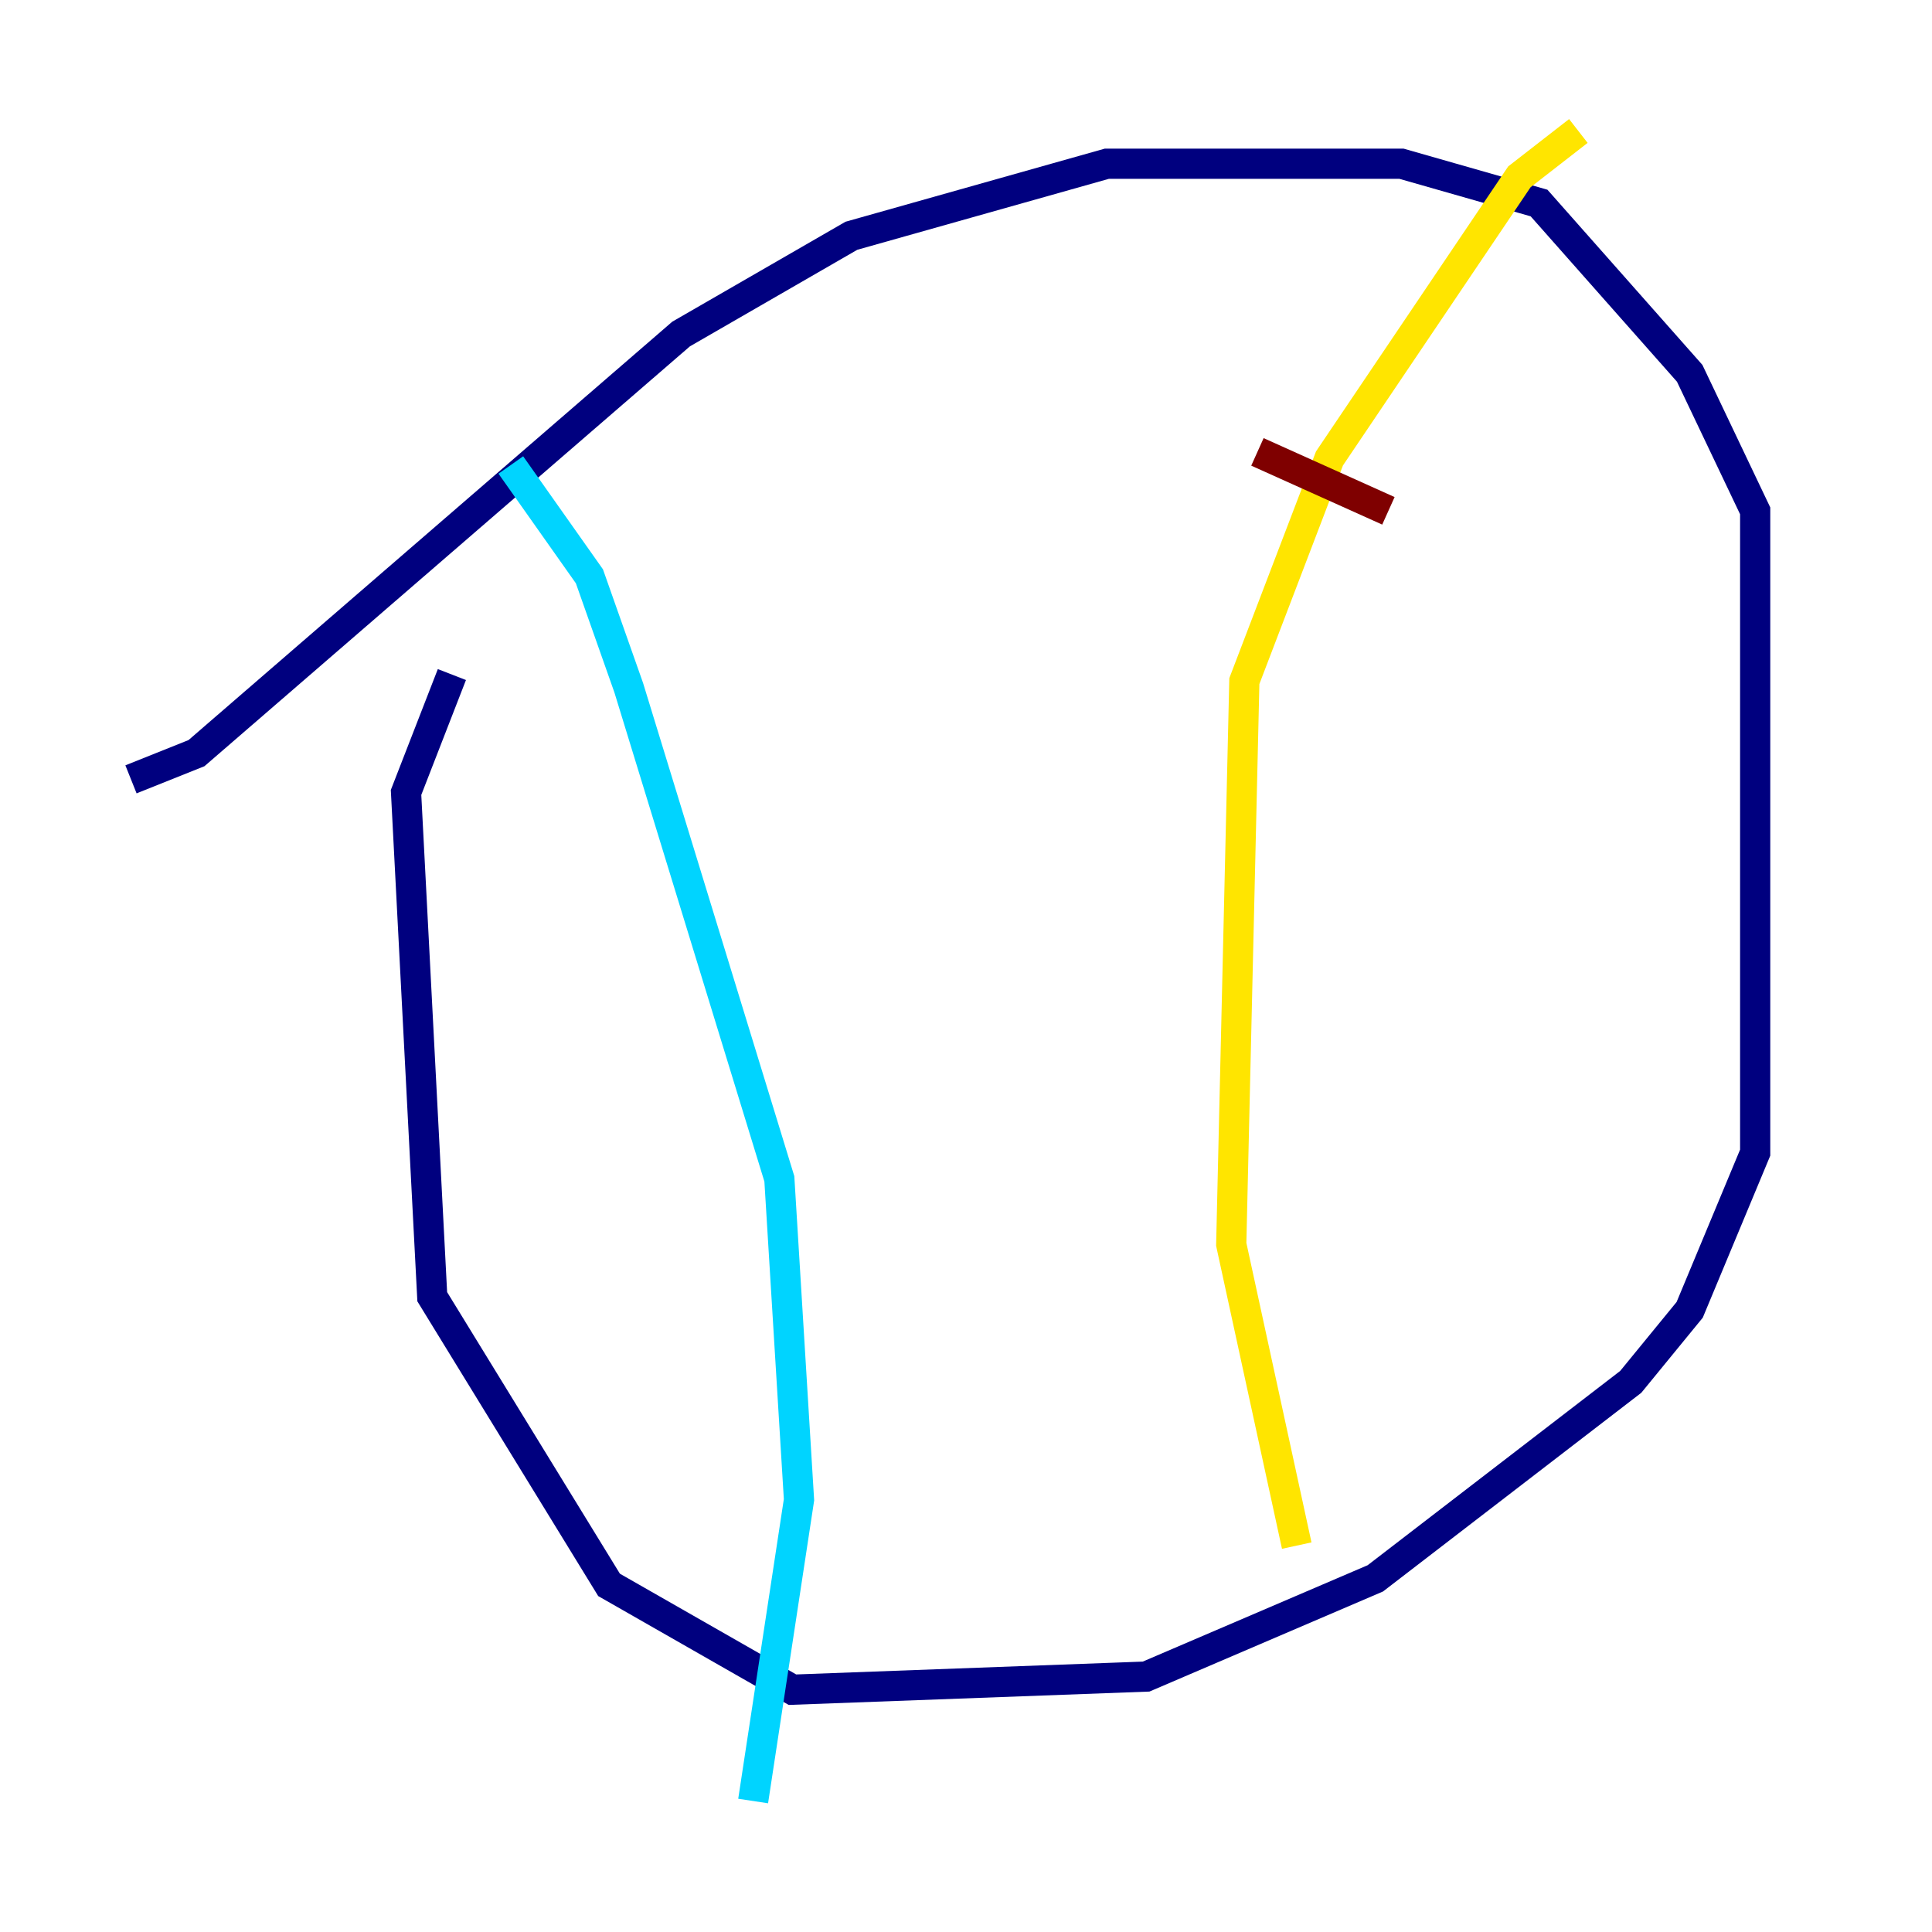 <?xml version="1.0" encoding="utf-8" ?>
<svg baseProfile="tiny" height="128" version="1.2" viewBox="0,0,128,128" width="128" xmlns="http://www.w3.org/2000/svg" xmlns:ev="http://www.w3.org/2001/xml-events" xmlns:xlink="http://www.w3.org/1999/xlink"><defs /><polyline fill="none" points="8.678,51.634 13.017,49.898 45.125,22.129 56.407,15.62 73.329,10.848 92.854,10.848 101.966,13.451 111.946,24.732 116.285,33.844 116.285,76.366 111.946,86.78 108.041,91.552 91.119,104.57 75.932,111.078 52.502,111.946 40.352,105.003 28.637,85.912 26.902,52.502 29.939,44.691" stroke="#00007f" stroke-width="2" /><polyline fill="none" points="33.844,30.807 39.051,38.183 41.654,45.559 51.634,78.102 52.936,99.363 49.898,119.322" stroke="#00d4ff" stroke-width="2" /><polyline fill="none" points="104.57,8.678 100.664,11.715 88.081,30.373 82.441,45.125 81.573,82.441 85.912,102.4" stroke="#ffe500" stroke-width="2" /><polyline fill="none" points="83.308,29.939 91.986,33.844" stroke="#7f0000" stroke-width="2" /></svg>